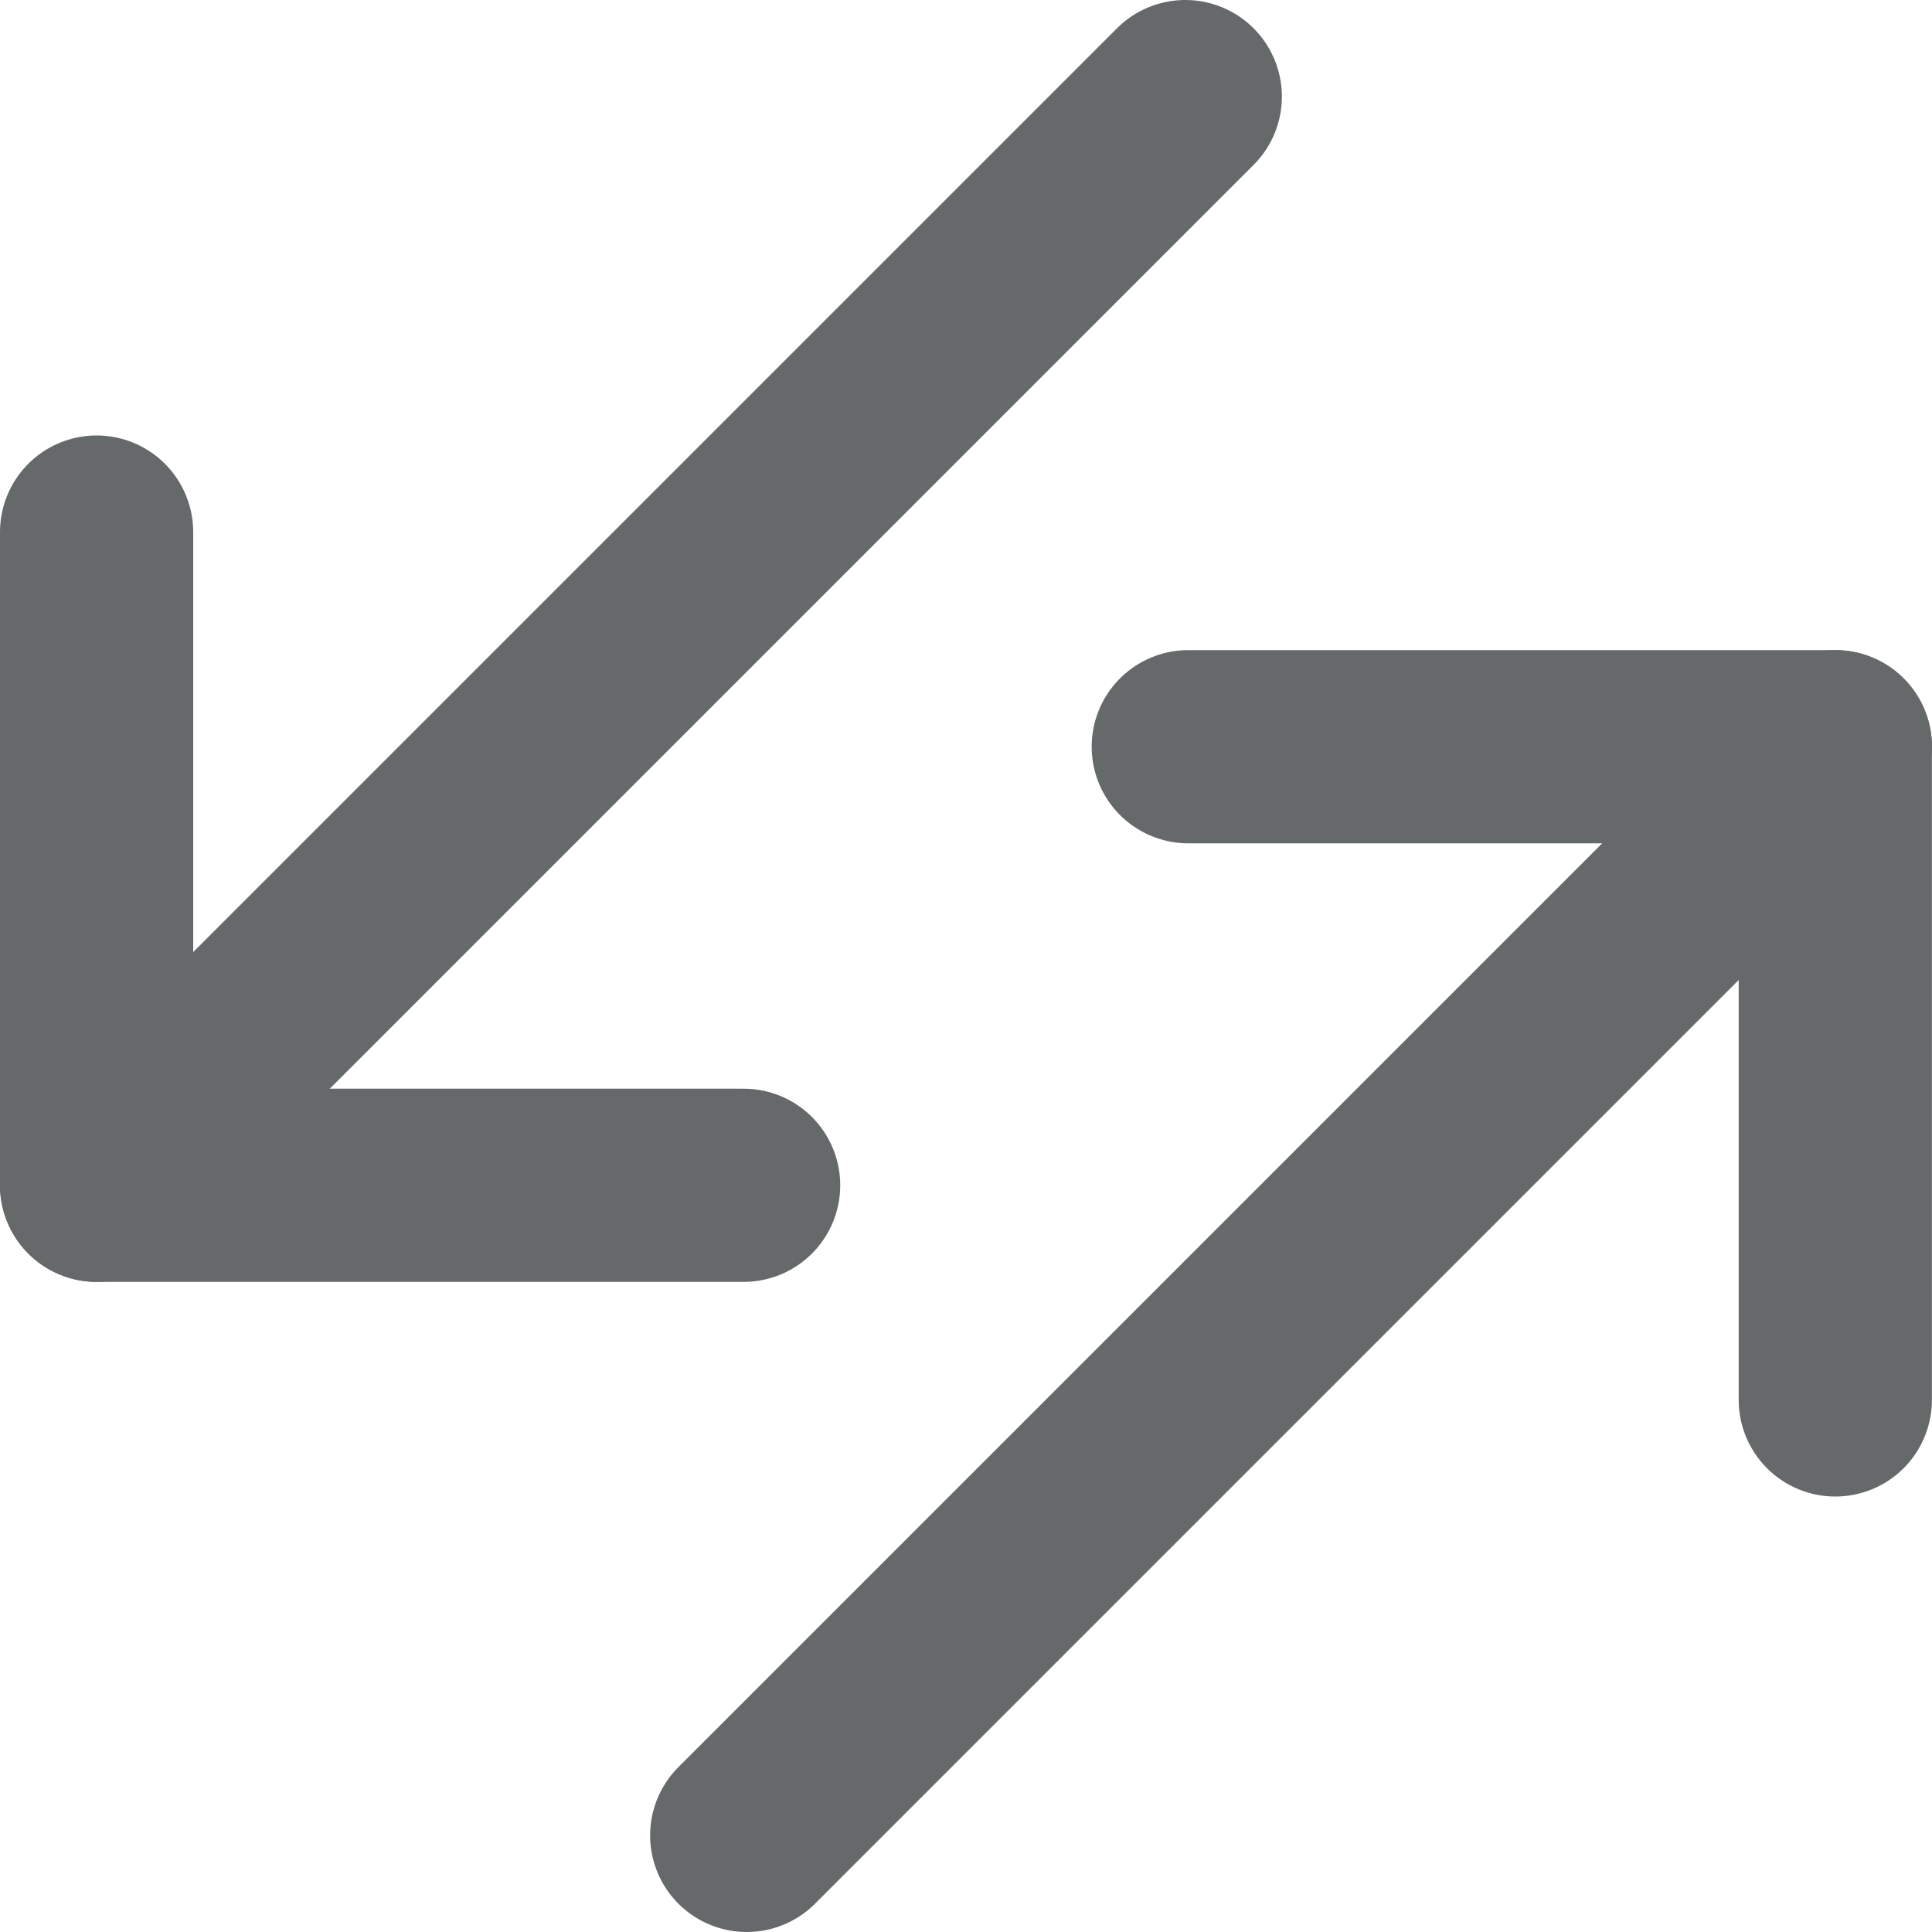 <svg width="20" height="20" viewBox="0 0 20 20" fill="none" xmlns="http://www.w3.org/2000/svg">
<path d="M18.999 14.492V7.73H12.301" stroke="#656969" stroke-width="2" stroke-miterlimit="10" stroke-linecap="round" stroke-linejoin="round"/>
<path d="M19 7.73L7.73 19" stroke="#656969" stroke-width="2" stroke-miterlimit="10" stroke-linecap="round" stroke-linejoin="round"/>
<path d="M1 5.508V12.27H7.698" stroke="#656969" stroke-width="2" stroke-miterlimit="10" stroke-linecap="round" stroke-linejoin="round"/>
<path d="M1 12.27L12.27 1" stroke="#656969" stroke-width="2" stroke-miterlimit="10" stroke-linecap="round" stroke-linejoin="round"/>
</svg>
